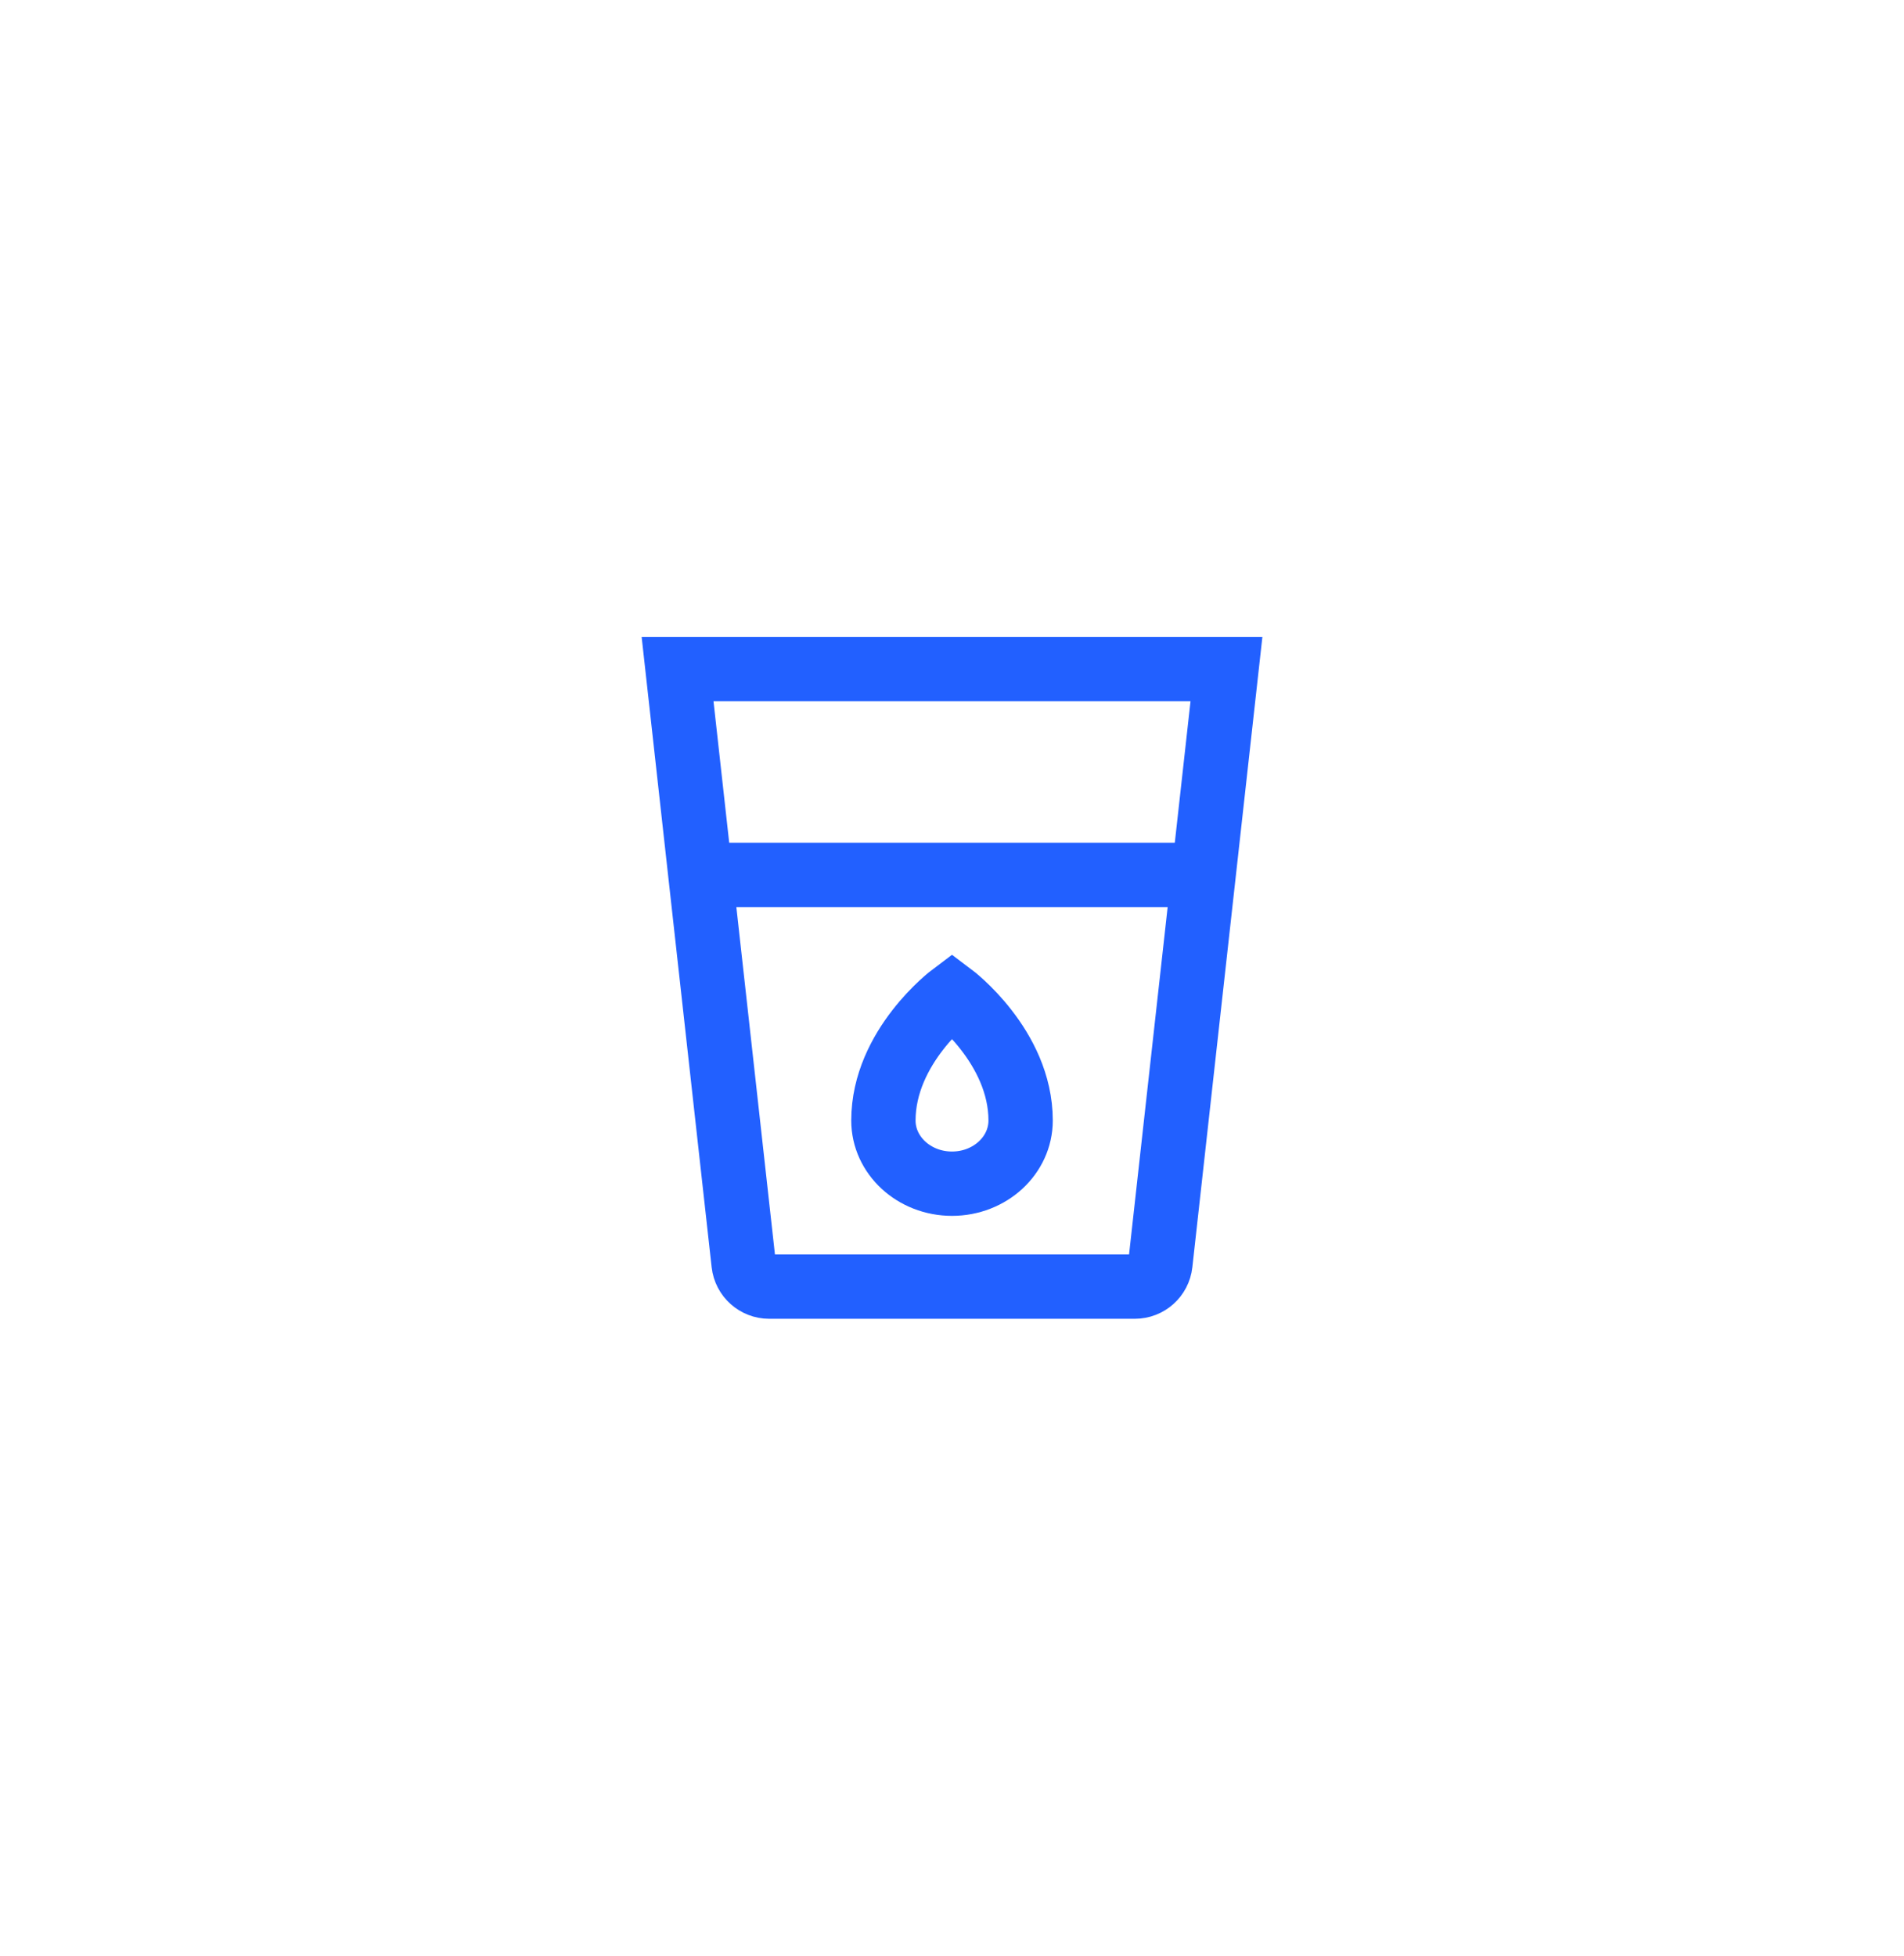 <svg width="74" height="76" viewBox="0 0 74 76" fill="none" xmlns="http://www.w3.org/2000/svg">
    <g filter="url(#filter0_d_740_5415)">
        <path d="M27.222 32L28.901 47.11C28.958 47.617 29.386 48 29.895 48H44.105C44.615 48 45.043 47.617 45.099 47.11L46.778 32M27.222 32L26.334 24H47.667L46.778 32M27.222 32H46.778" stroke="#2260FF" stroke-width="2.5"/>
        <path d="M39.667 41.544C39.667 42.9 38.473 44 37 44C35.527 44 34.334 42.9 34.334 41.544C34.334 38.667 37 36.667 37 36.667C37 36.667 39.667 38.667 39.667 41.544Z" stroke="#2260FF" stroke-width="2.5"/>
    </g>
    <defs>
        <filter id="filter0_d_740_5415" x="-3" y="-2" width="80" height="80" filterUnits="userSpaceOnUse" color-interpolation-filters="sRGB">
            <feFlood flood-opacity="0" result="BackgroundImageFix"/>
            <feColorMatrix in="SourceAlpha" type="matrix" values="0 0 0 0 0 0 0 0 0 0 0 0 0 0 0 0 0 0 127 0" result="hardAlpha"/>
            <feOffset dy="2"/>
            <feGaussianBlur stdDeviation="12"/>
            <feColorMatrix type="matrix" values="0 0 0 0 0 0 0 0 0 0.278 0 0 0 0 1 0 0 0 1 0"/>
            <feBlend mode="normal" in2="BackgroundImageFix" result="effect1_dropShadow_740_5415"/>
            <feBlend mode="normal" in="SourceGraphic" in2="effect1_dropShadow_740_5415" result="shape"/>
        </filter>
    </defs>
</svg>

